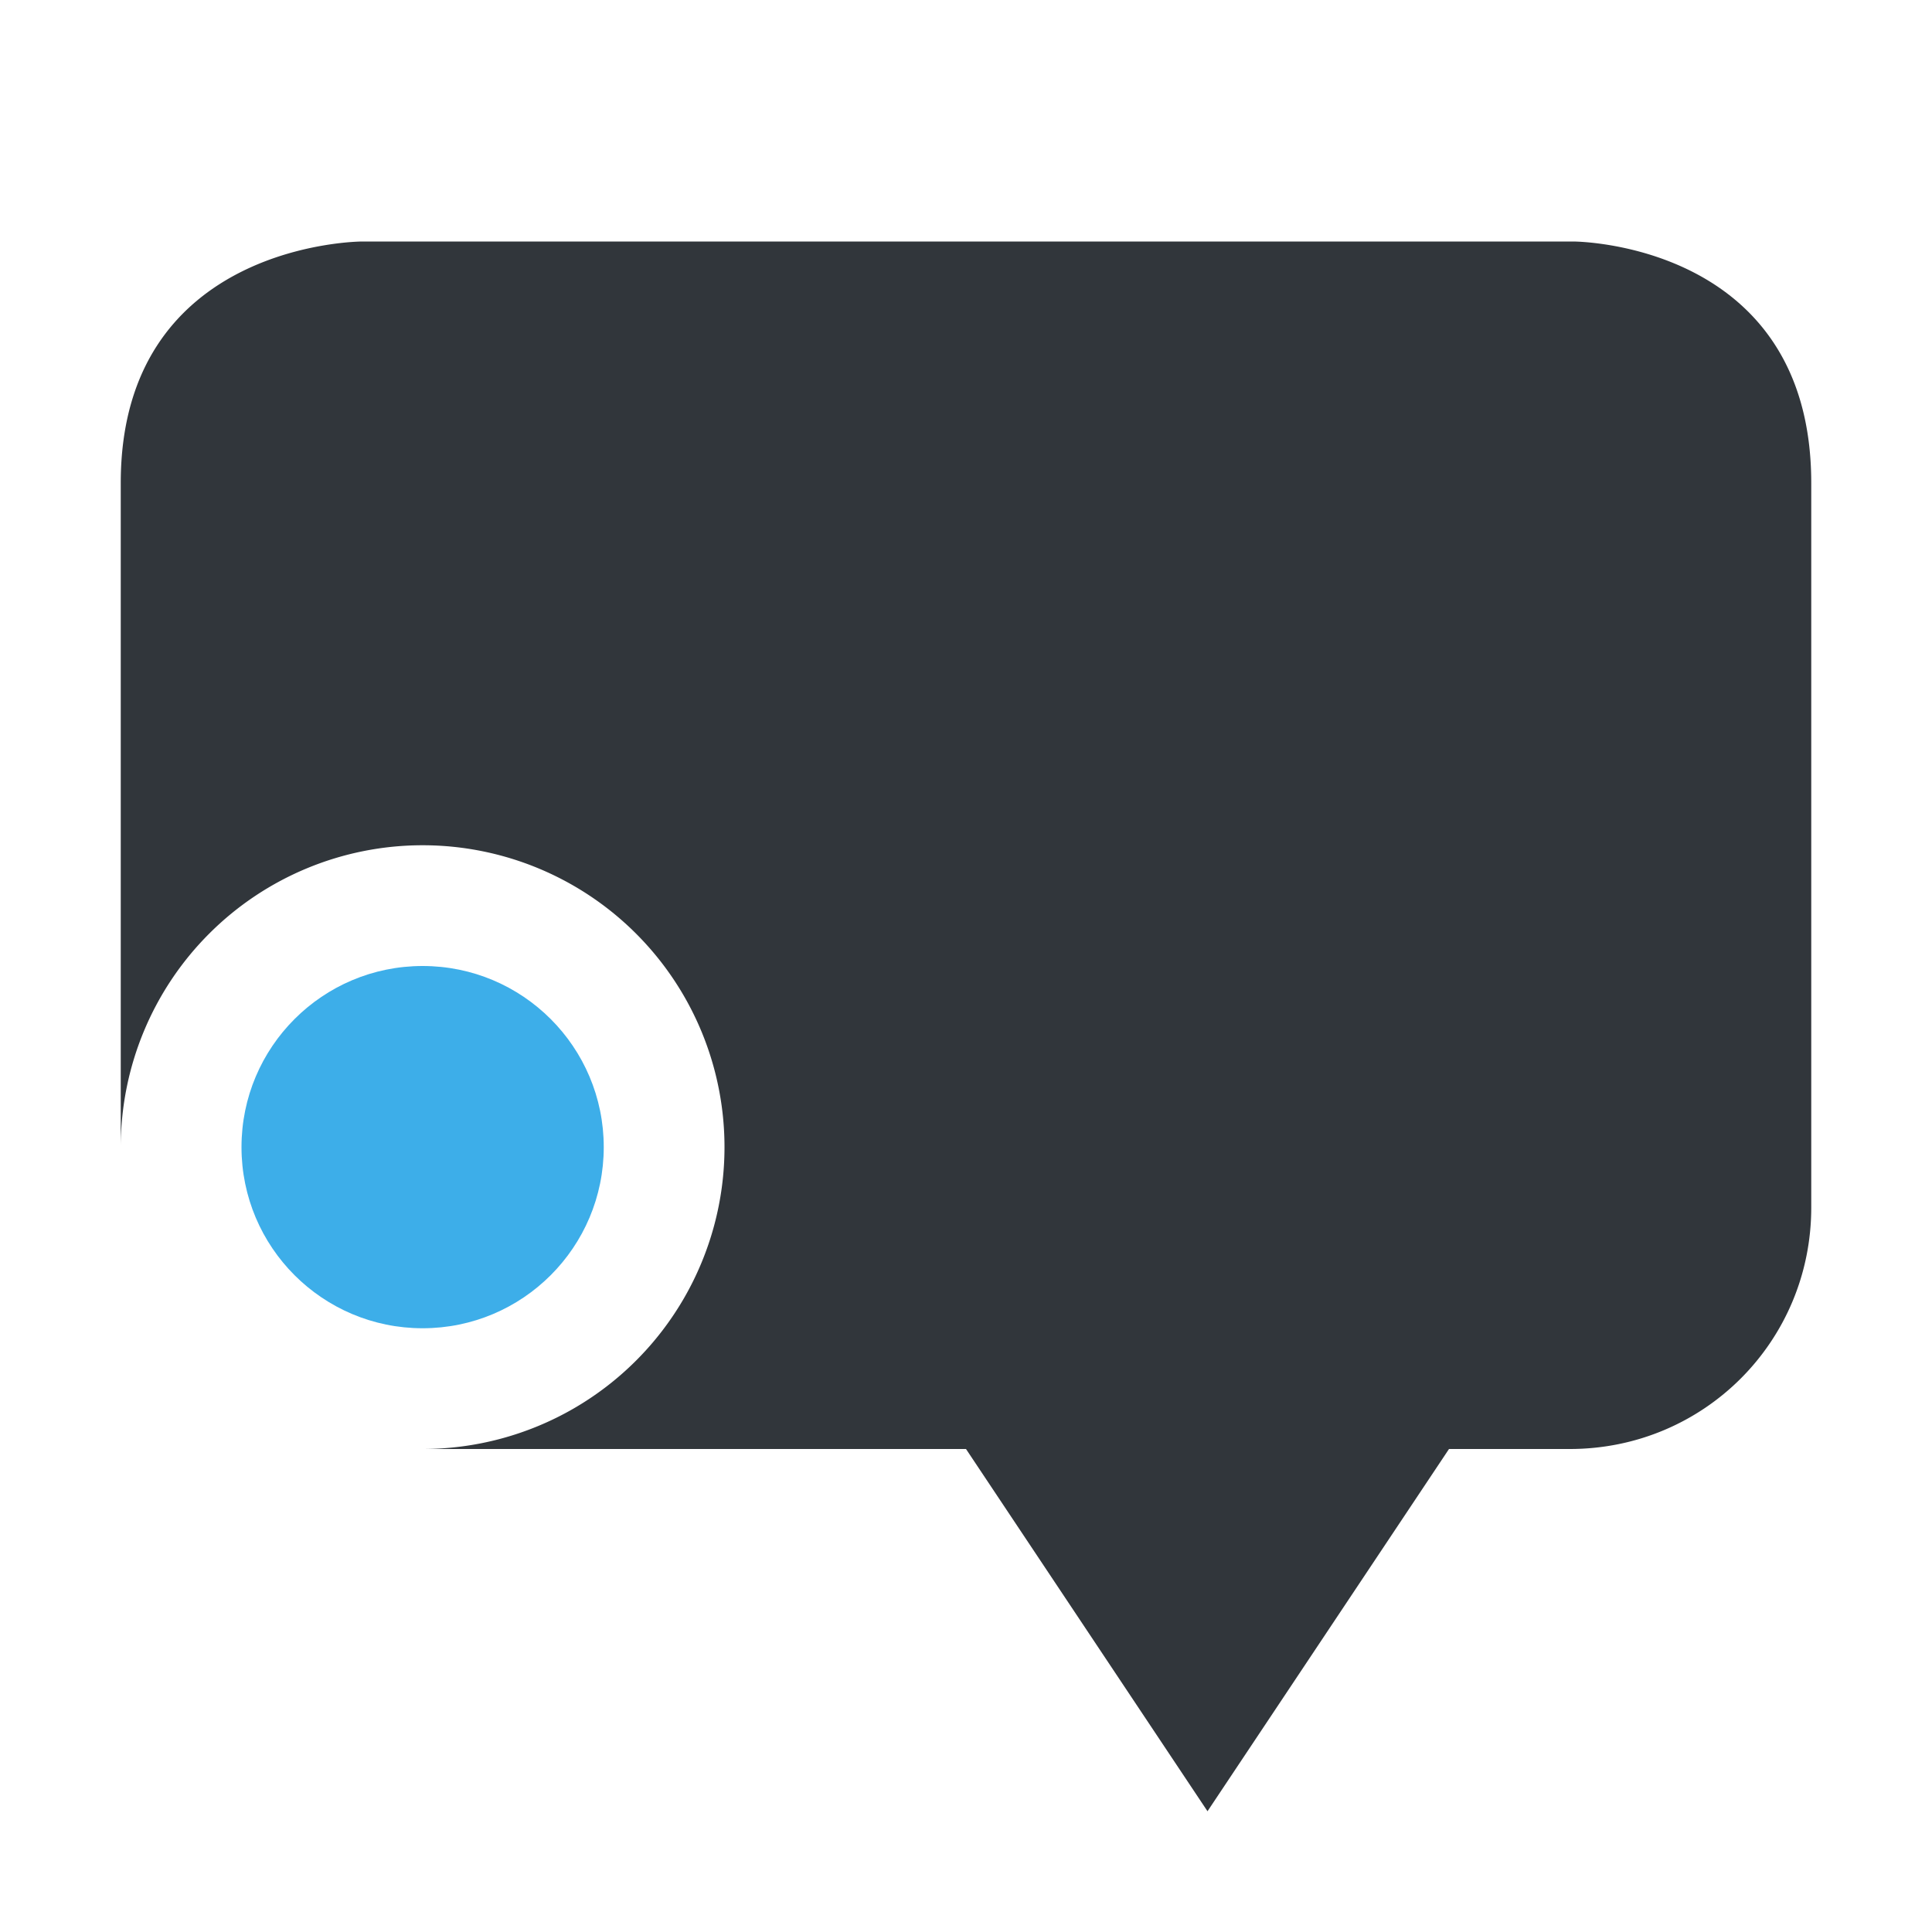 <svg height="16" width="16" xmlns="http://www.w3.org/2000/svg"><path d="m3 2s-2 0-2 2v5.5a2.5 2.5 0 0 1 2.5-2.5 2.5 2.5 0 0 1 2.5 2.5 2.5 2.5 0 0 1 -2.5 2.5h4.5l2 3 2-3h1c1.11 0 2-.89 2-2v-1-2-3c0-2-1.971-2-1.971-2z" fill="#31363b"/><circle cx="3.5" cy="9.5" fill="#3daee9" r="1.5"/></svg>